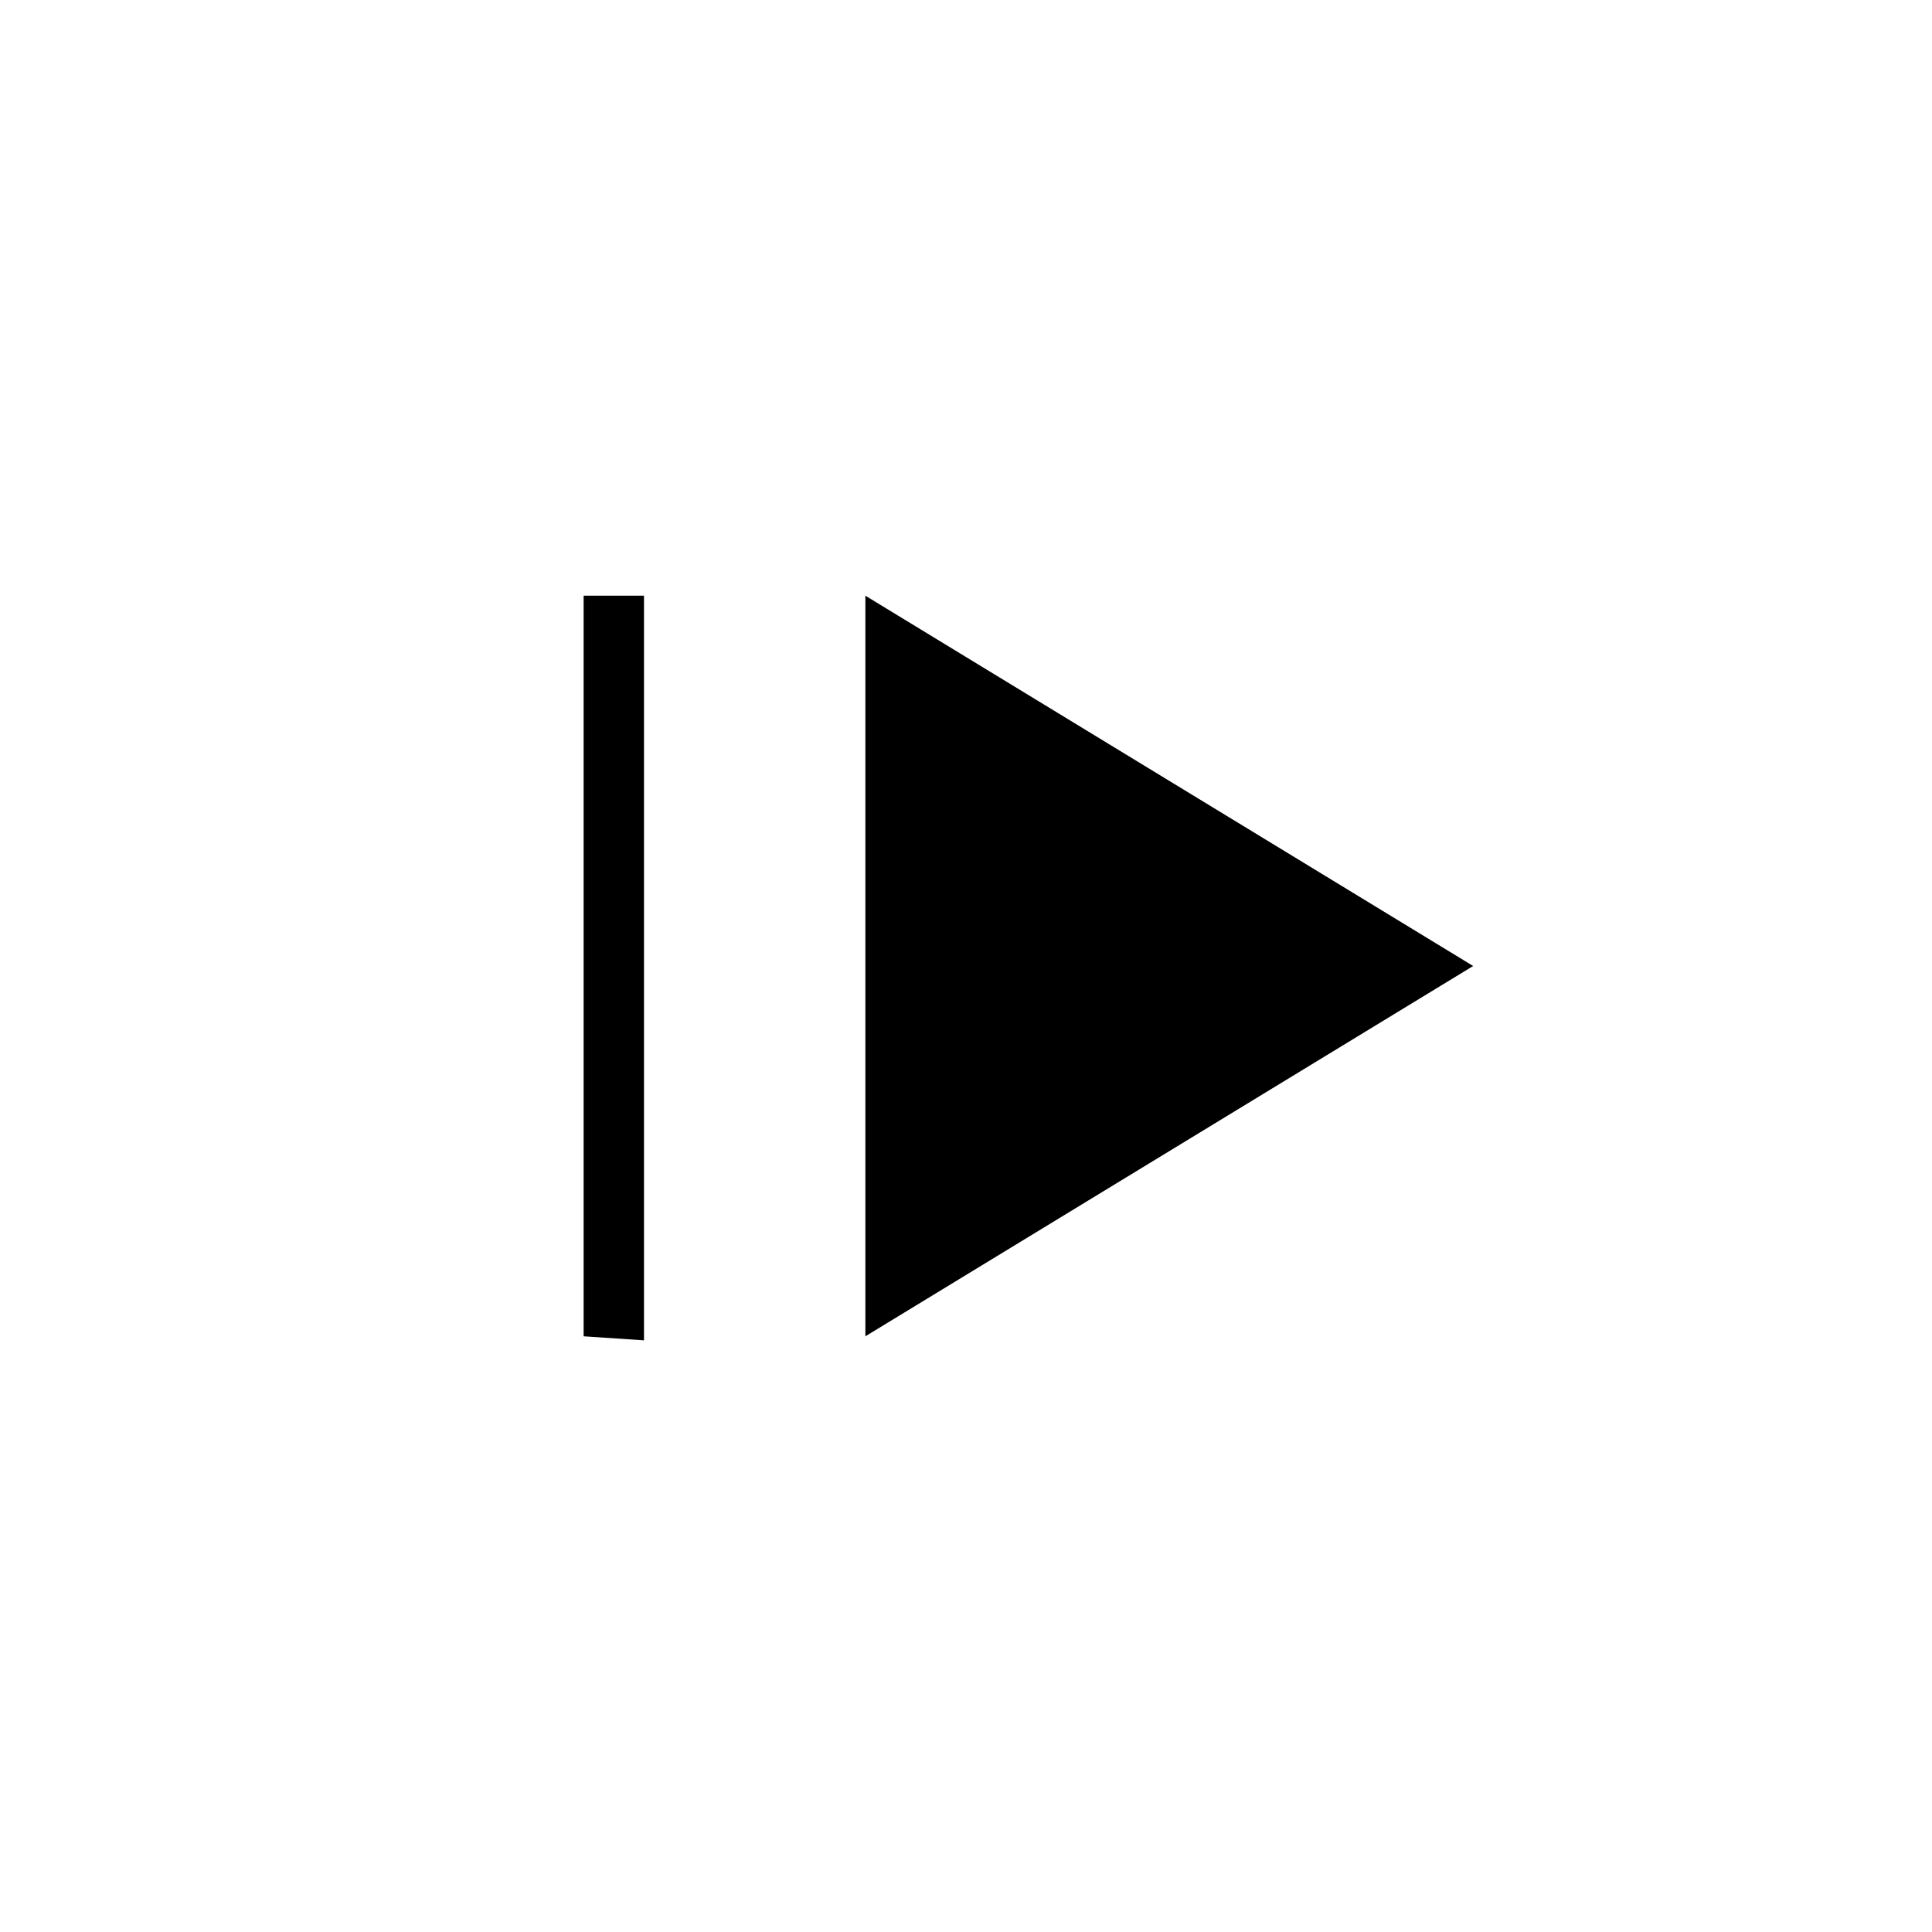 <?xml version="1.0" encoding="utf-8"?>
<!-- Generator: Adobe Illustrator 26.3.1, SVG Export Plug-In . SVG Version: 6.00 Build 0)  -->
<svg version="1.1" id="Слой_1" xmlns="http://www.w3.org/2000/svg" xmlns:xlink="http://www.w3.org/1999/xlink" x="0px" y="0px"
	 viewBox="0 0 48 48" style="enable-background:new 0 0 48 48;" xml:space="preserve">
<path d="M14.5,33.2V14.8H16v18.5L14.5,33.2L14.5,33.2z M21.5,33.2L36.6,24l-15.1-9.2C21.5,14.8,21.5,33.2,21.5,33.2z"/>
</svg>
